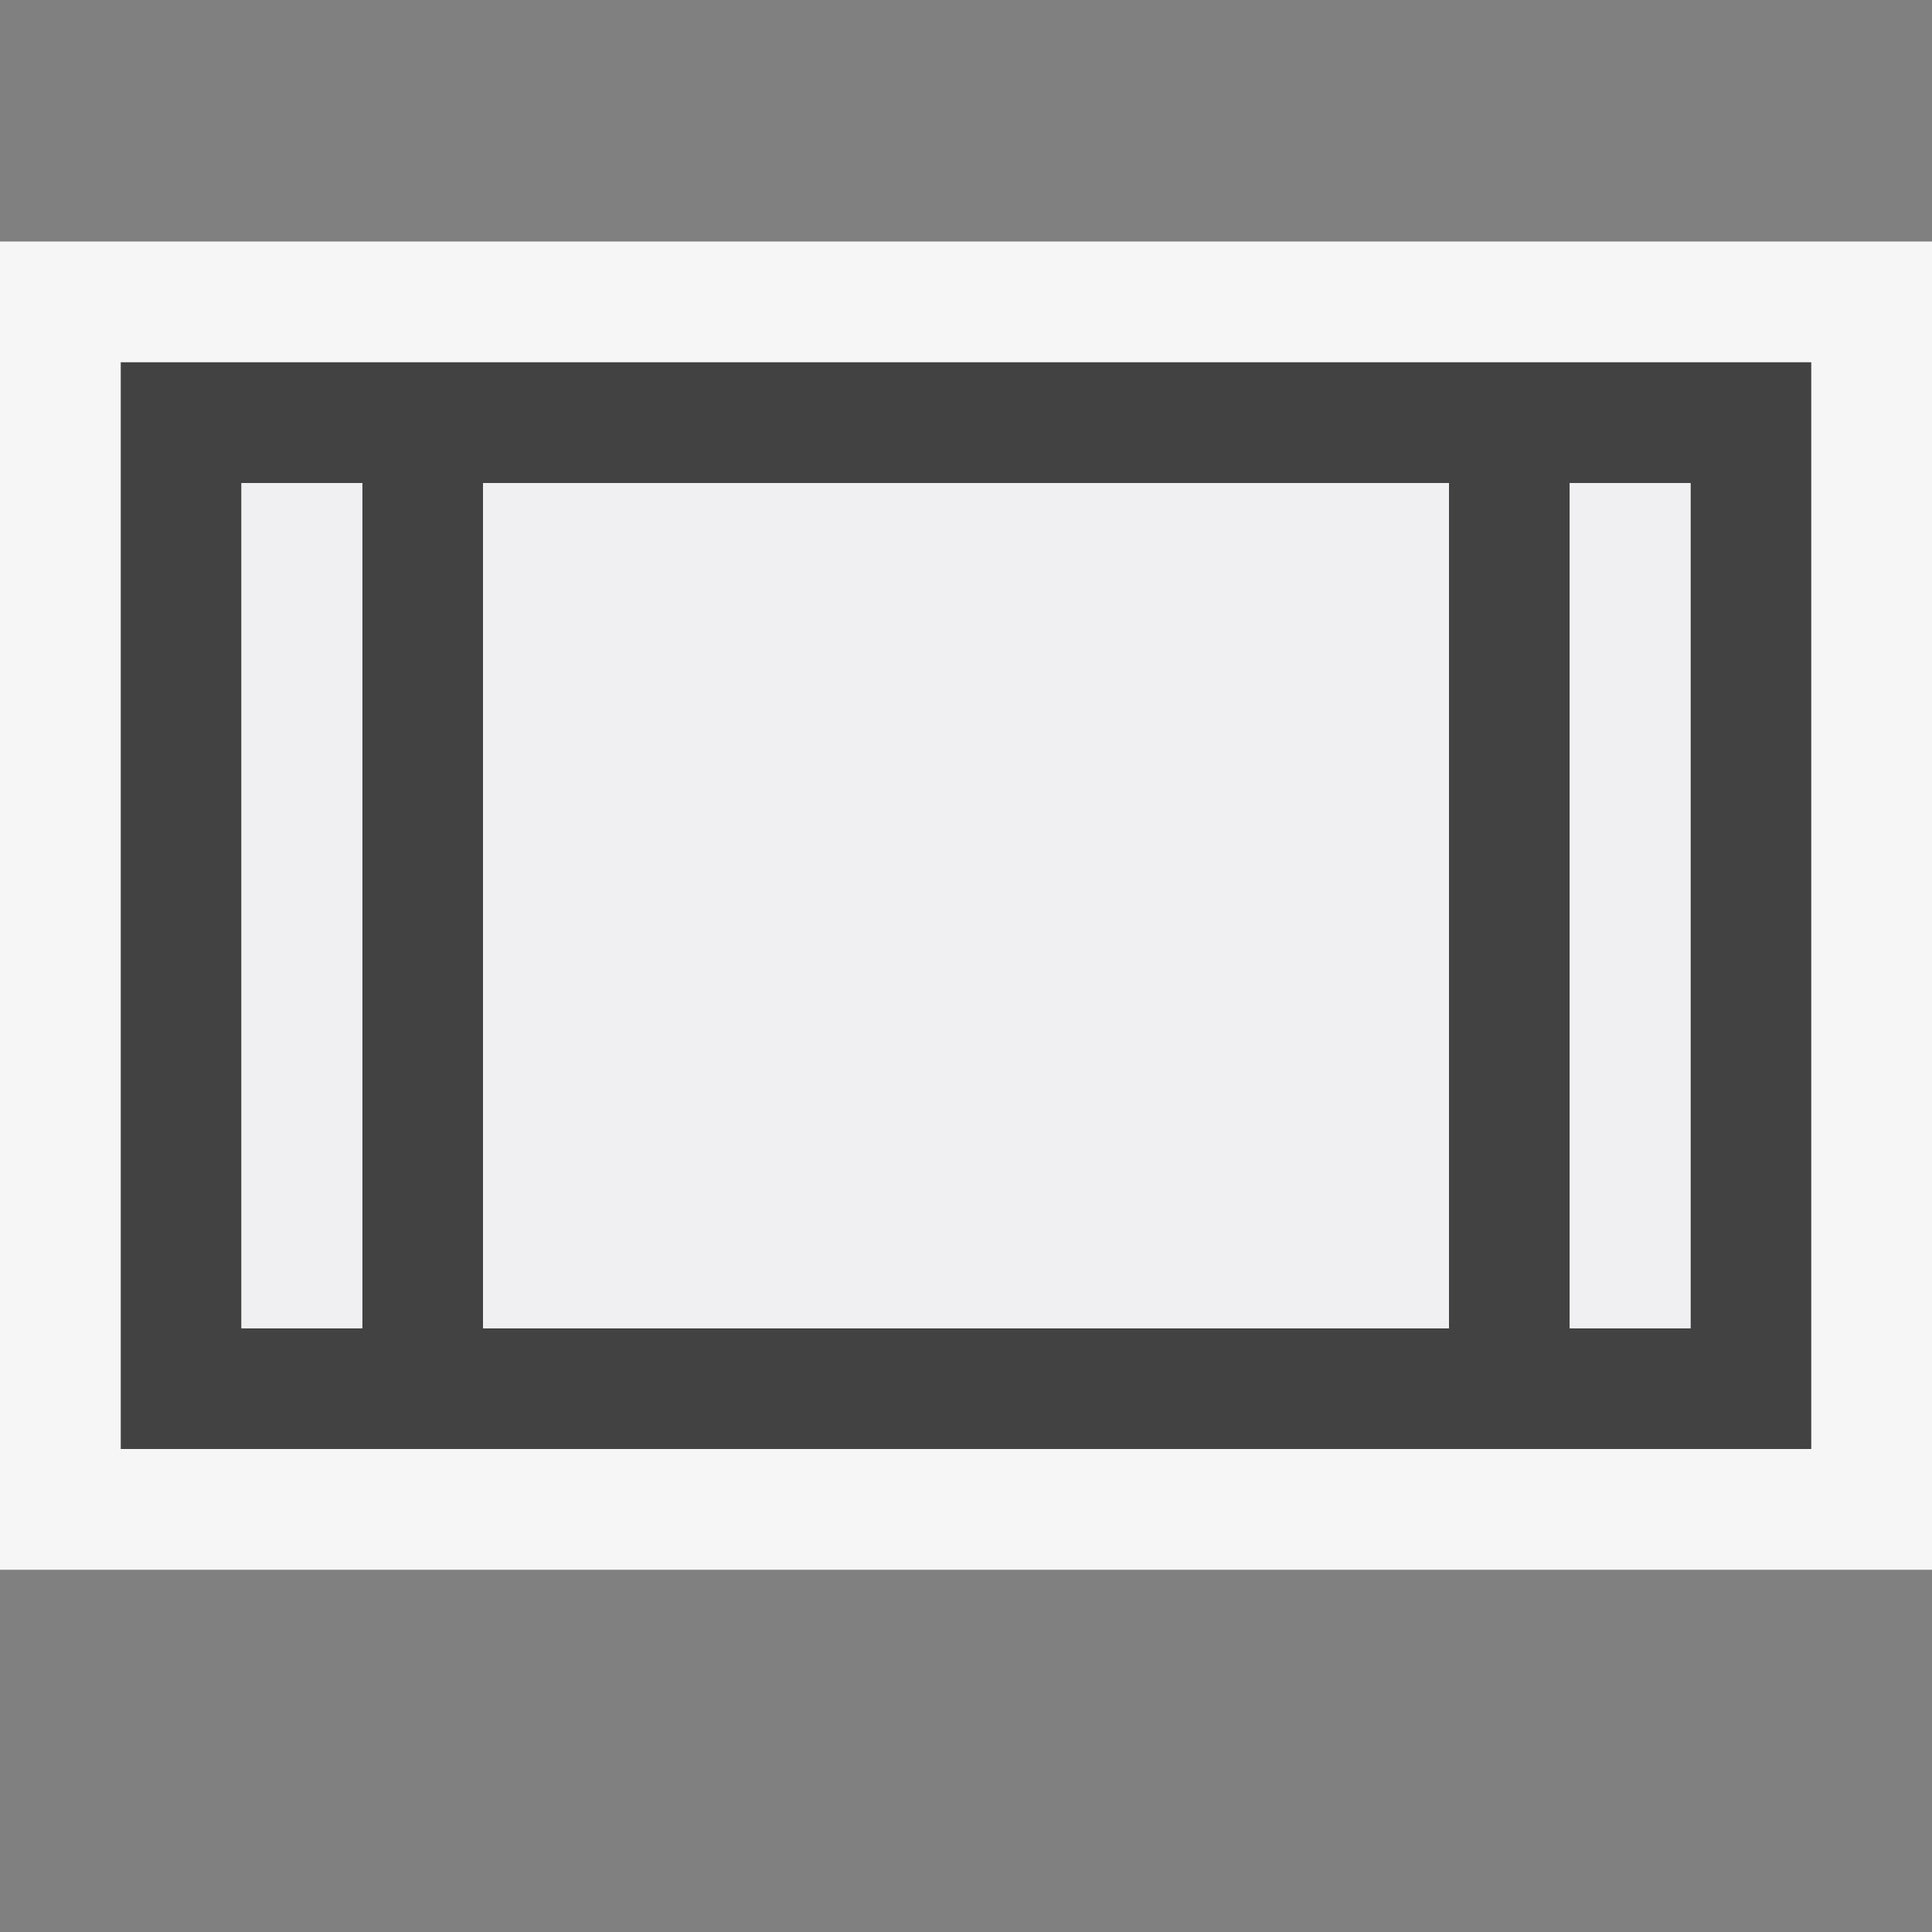 <svg xmlns="http://www.w3.org/2000/svg" viewBox="0 0 16 16" enable-background="new 0 0 16 16"><rect x="0" y="0" width="16" height="16" fill="#808080" stroke="none"/><style type="text/css">.icon-canvas-transparent{opacity:0;fill:#F6F6F6;} .icon-vs-out{fill:#F6F6F6;} .icon-vs-bg{fill:#424242;} .icon-vs-fg{fill:#F0EFF1;}</style><path class="icon-canvas-transparent" d="M16 16h-16v-16h16v16z" id="canvas"/><path class="icon-vs-out" d="M16 13h-16v-11h16v11z" id="outline"/><path class="icon-vs-bg" d="M1 3v9h14v-9h-14zm1 8v-7h1v7h-1zm2 0v-7h8v7h-8zm10 0h-1v-7h1v7z" id="iconBg"/><g id="iconFg"><path class="icon-vs-fg" d="M3 11h-1v-7h1v7zm9-7h-8v7h8v-7zm2 0h-1v7h1v-7z"/></g></svg>